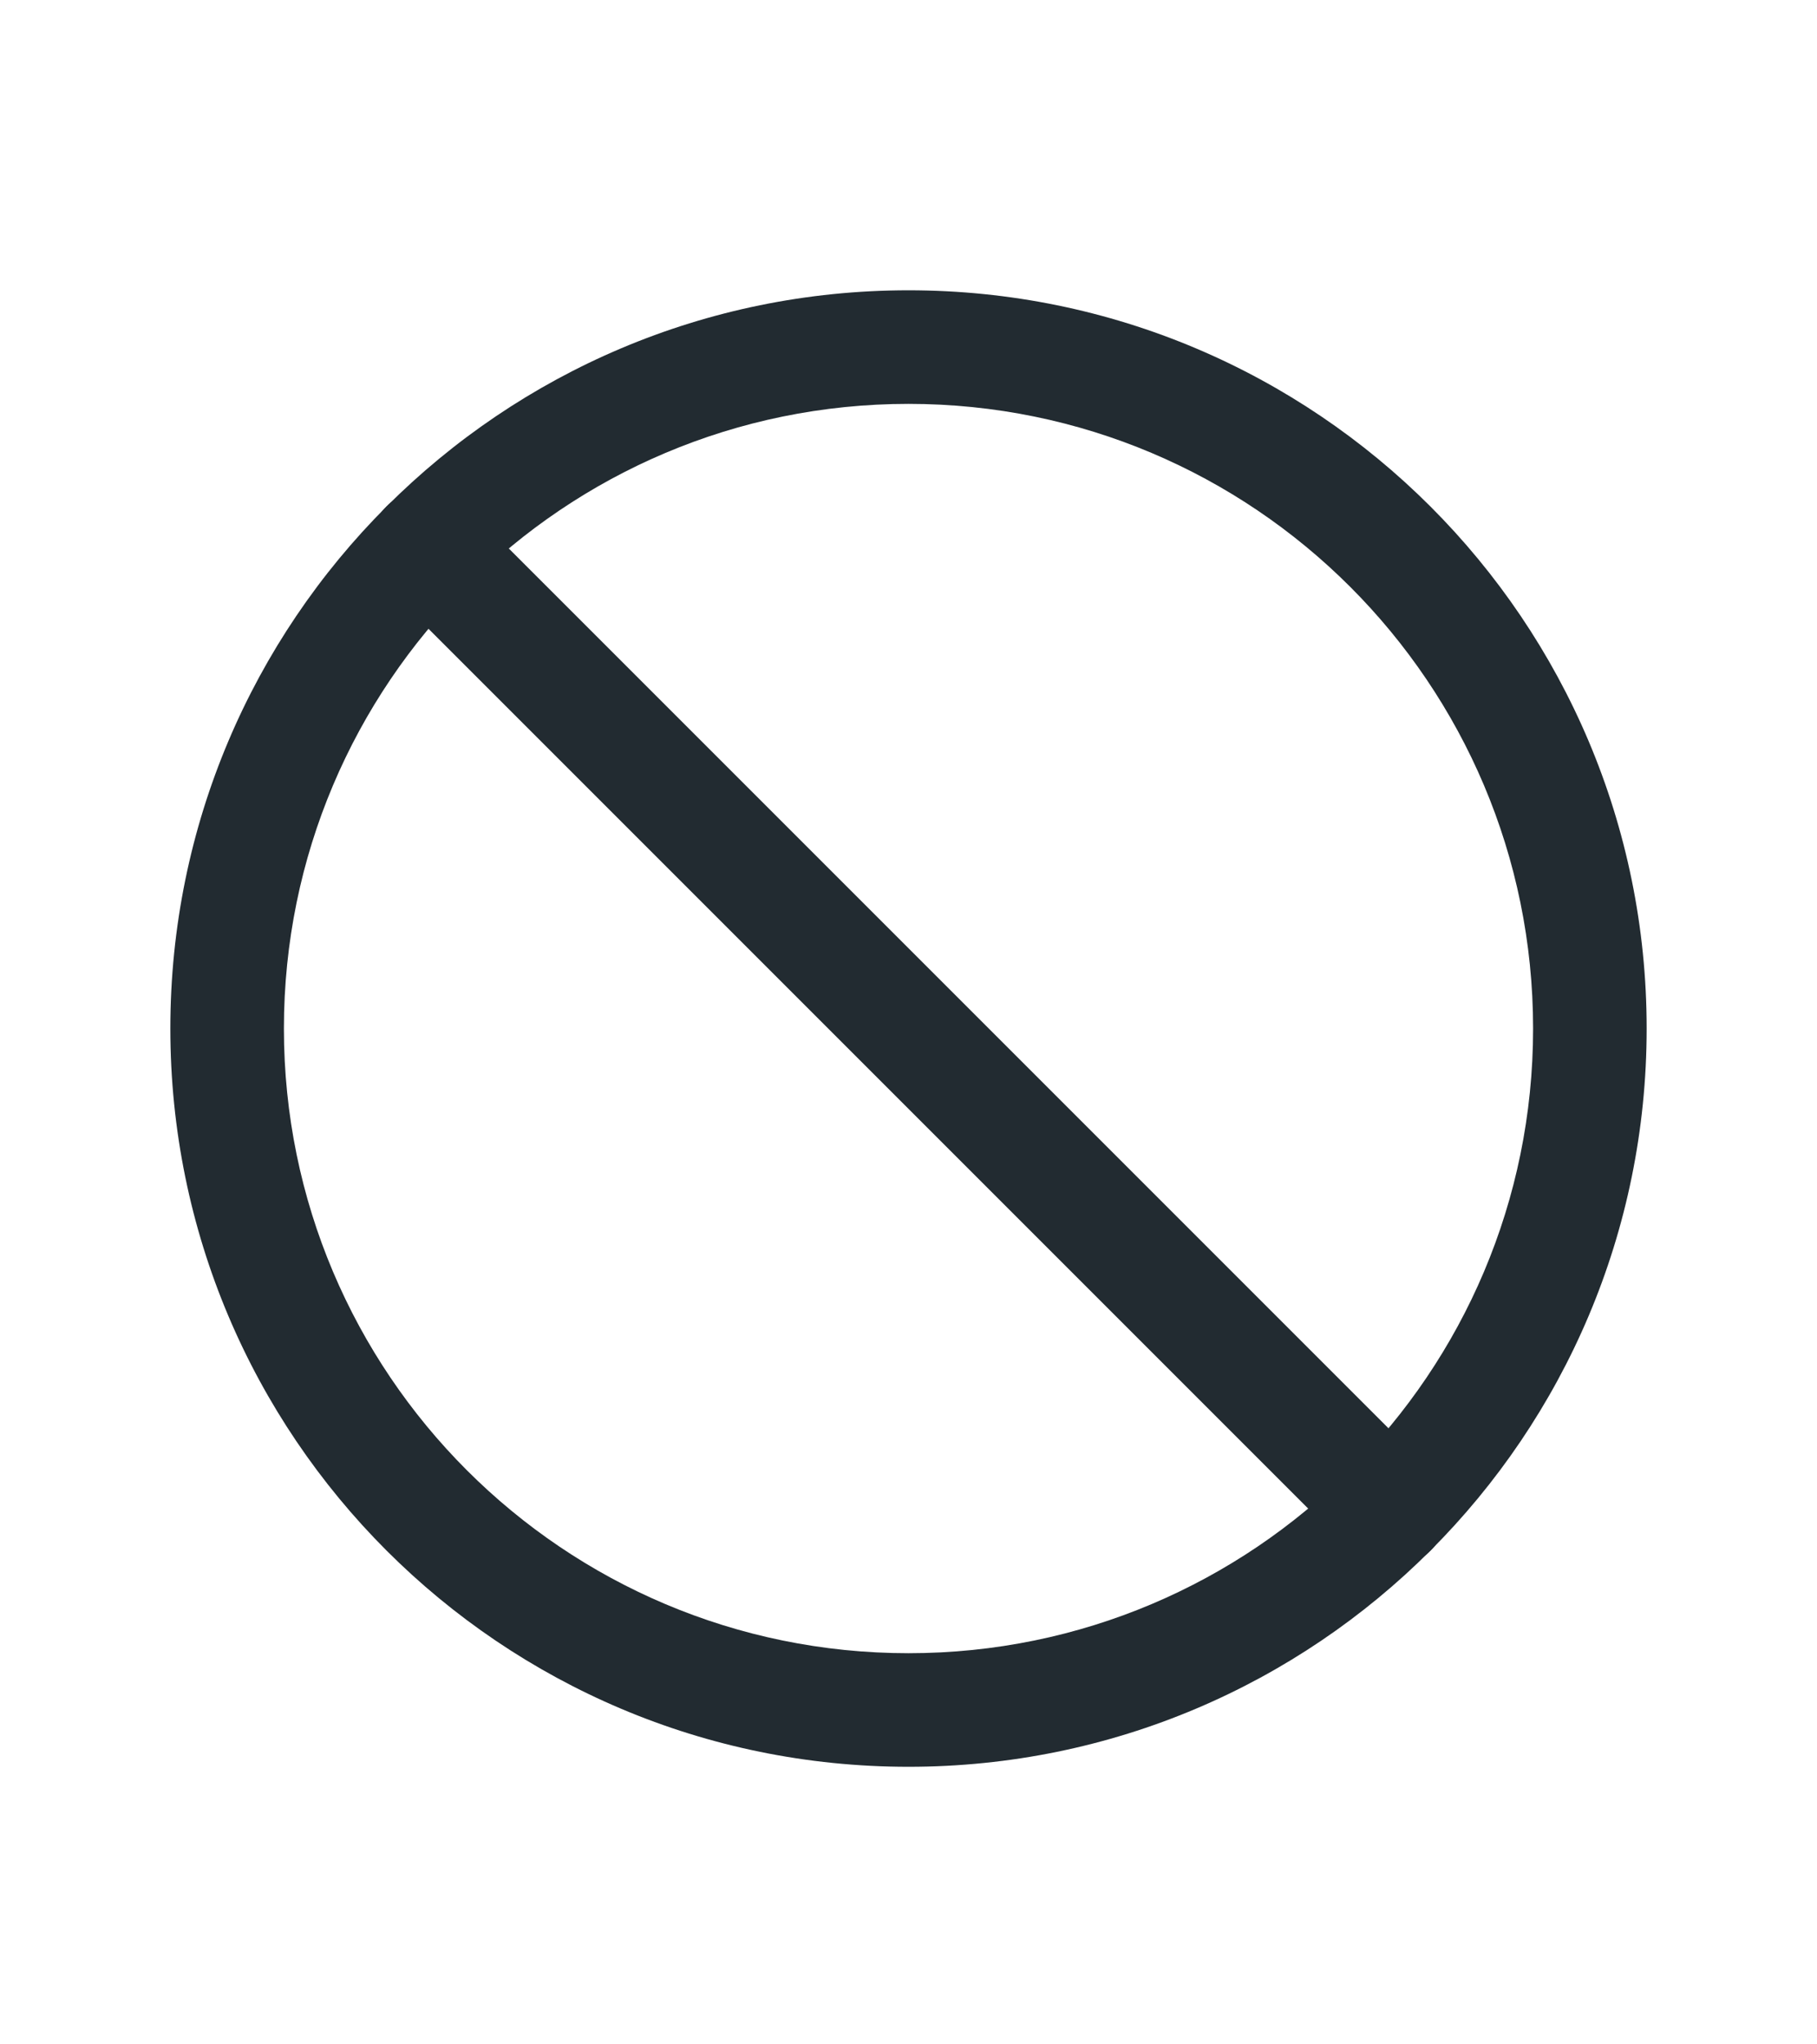 <svg width="16" height="18" viewBox="0 0 16 18" fill="none" xmlns="http://www.w3.org/2000/svg">
<path fill-rule="evenodd" clip-rule="evenodd" d="M8 3.556C4.962 3.556 2.5 6.018 2.5 9.056C2.5 12.093 4.962 14.556 8 14.556C11.038 14.556 13.5 12.093 13.5 9.056C13.5 6.018 11.038 3.556 8 3.556ZM1.5 9.056C1.5 5.466 4.41 2.556 8 2.556C11.59 2.556 14.5 5.466 14.5 9.056C14.5 12.646 11.59 15.556 8 15.556C4.41 15.556 1.5 12.646 1.5 9.056Z" fill="#222B31"/>
<path fill-rule="evenodd" clip-rule="evenodd" d="M3.403 4.459C3.598 4.263 3.915 4.263 4.11 4.459L12.597 12.946C12.793 13.141 12.793 13.458 12.597 13.653C12.402 13.848 12.086 13.848 11.89 13.653L3.403 5.166C3.208 4.97 3.208 4.654 3.403 4.459Z" fill="#222B31"/>
</svg>
